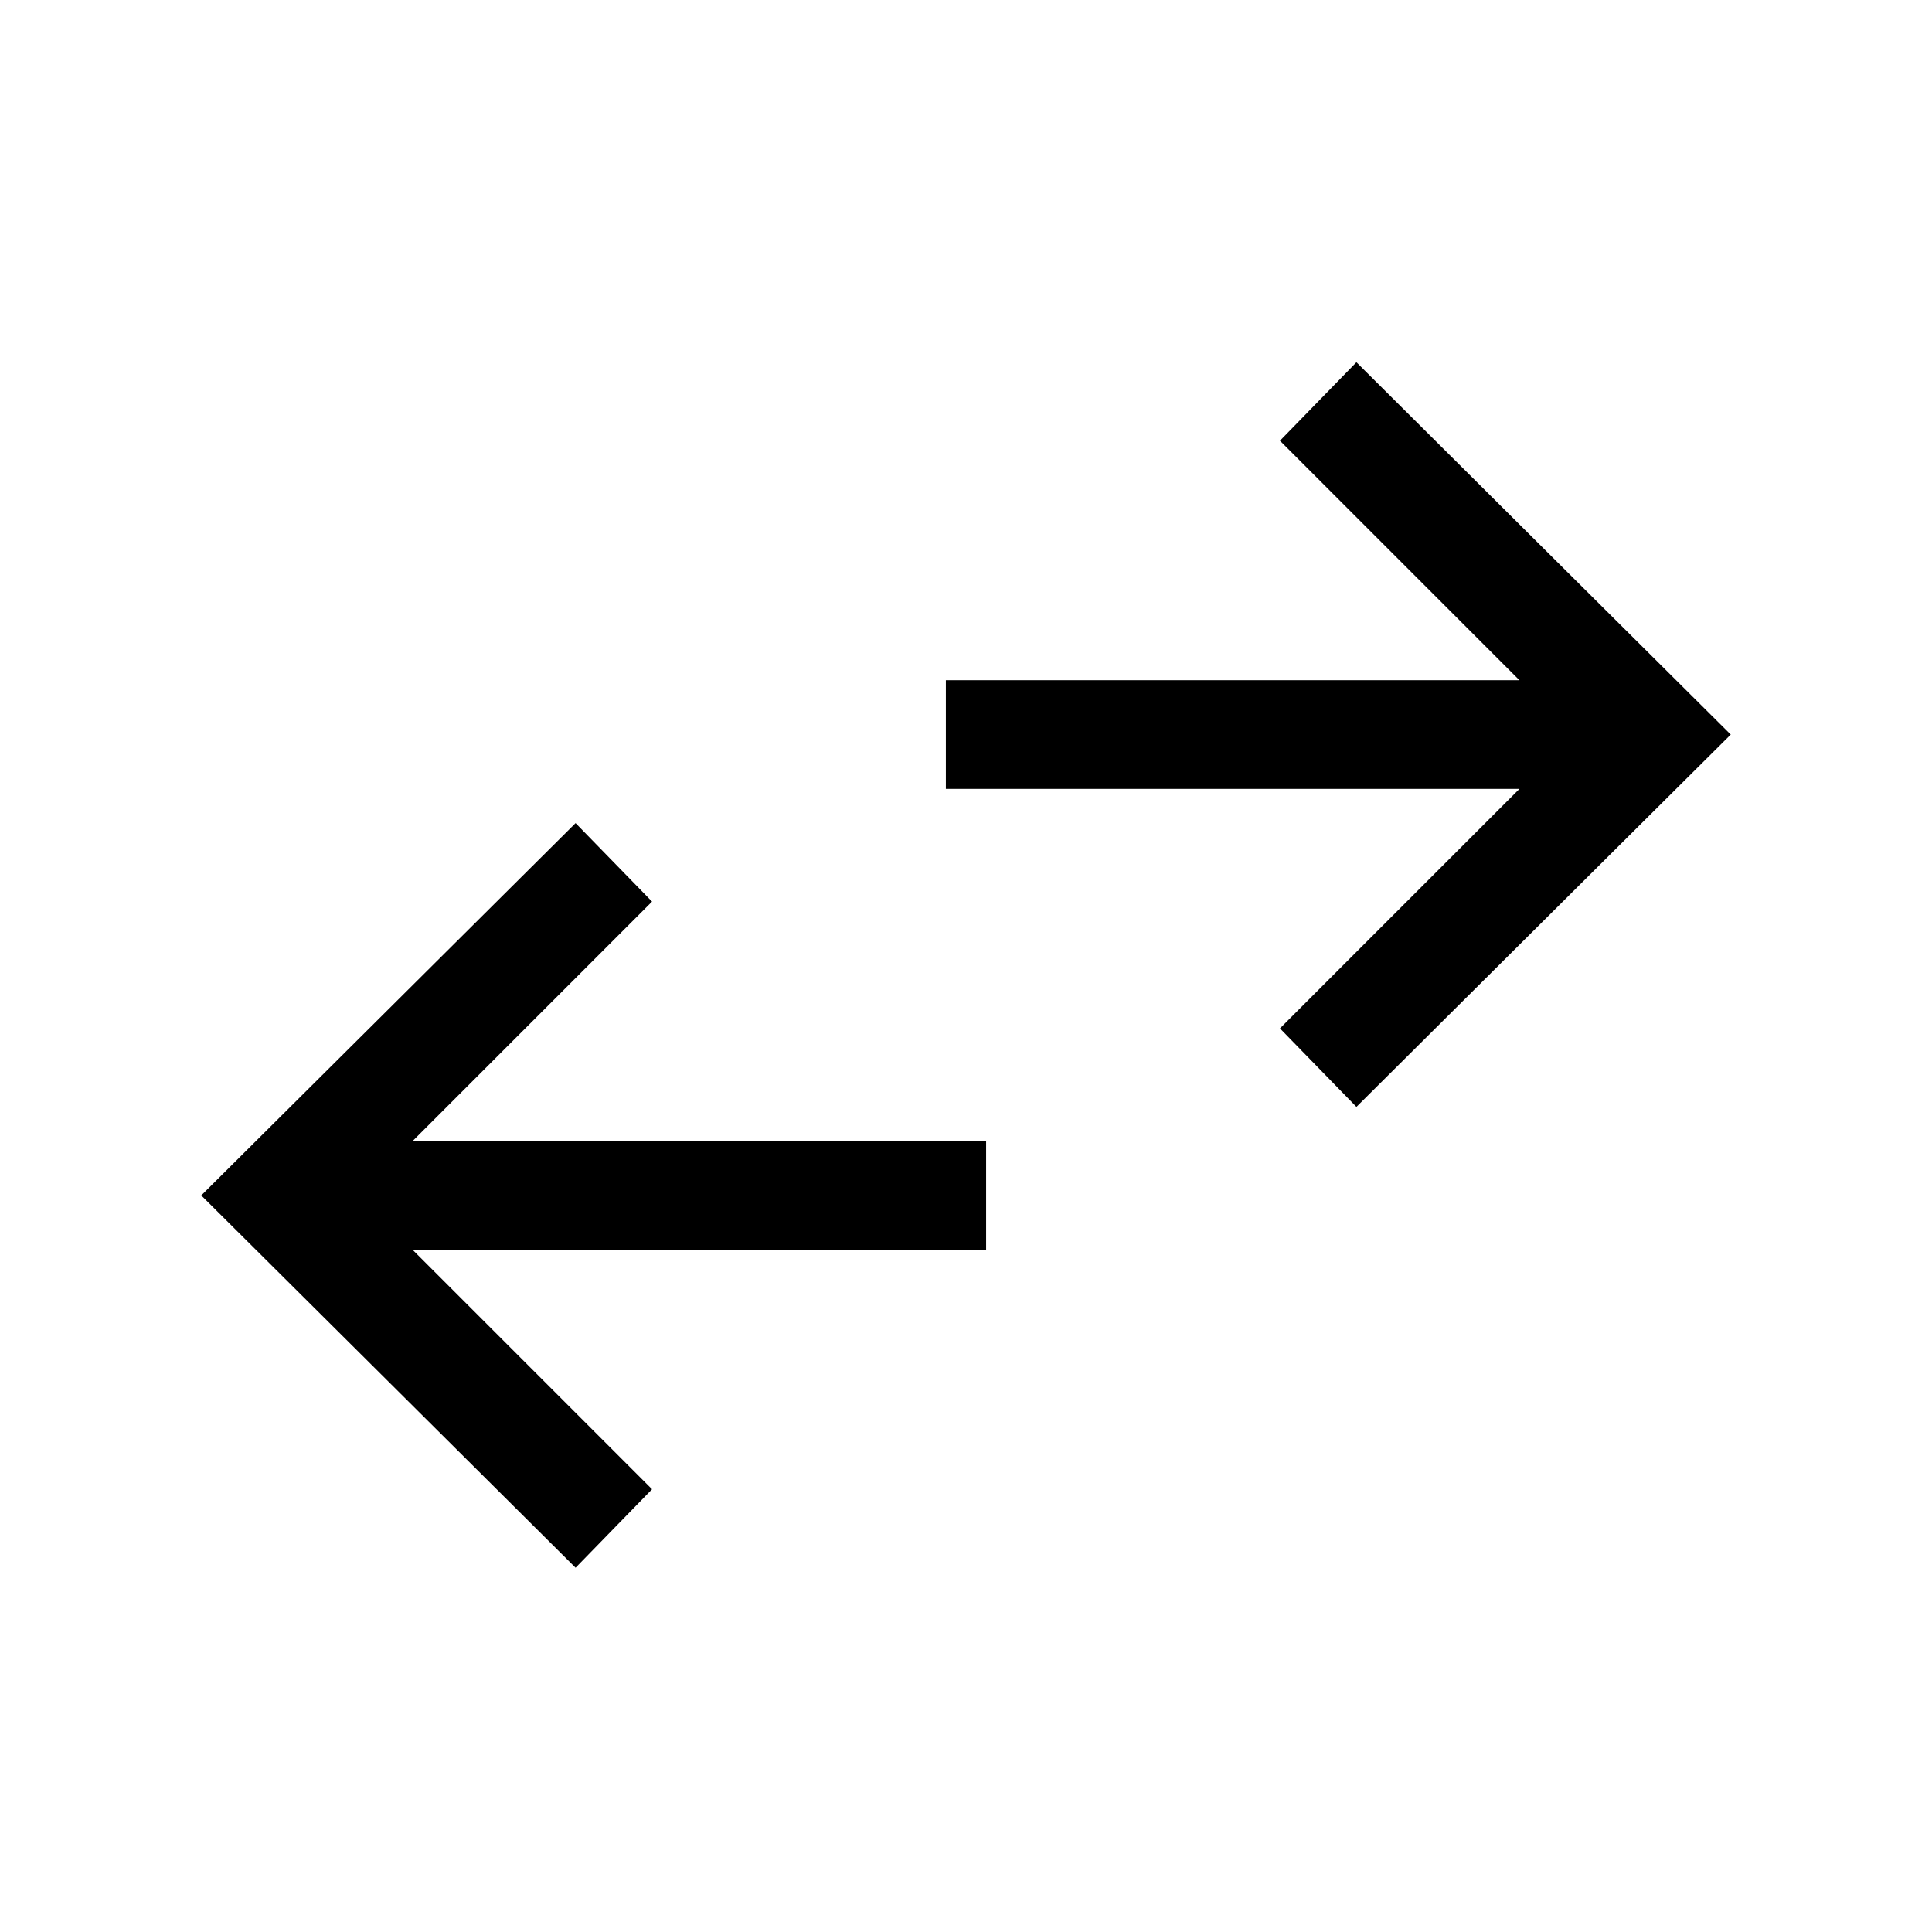 <svg xmlns="http://www.w3.org/2000/svg" height="24" viewBox="0 -960 960 960" width="24"><path d="M286-181 100-366l186-185 38 39-119 119h285v54H205l119 119-38 39Zm388-229-38-39 119-119H470v-54h285L636-741l38-39 186 185-186 185Z"/></svg>